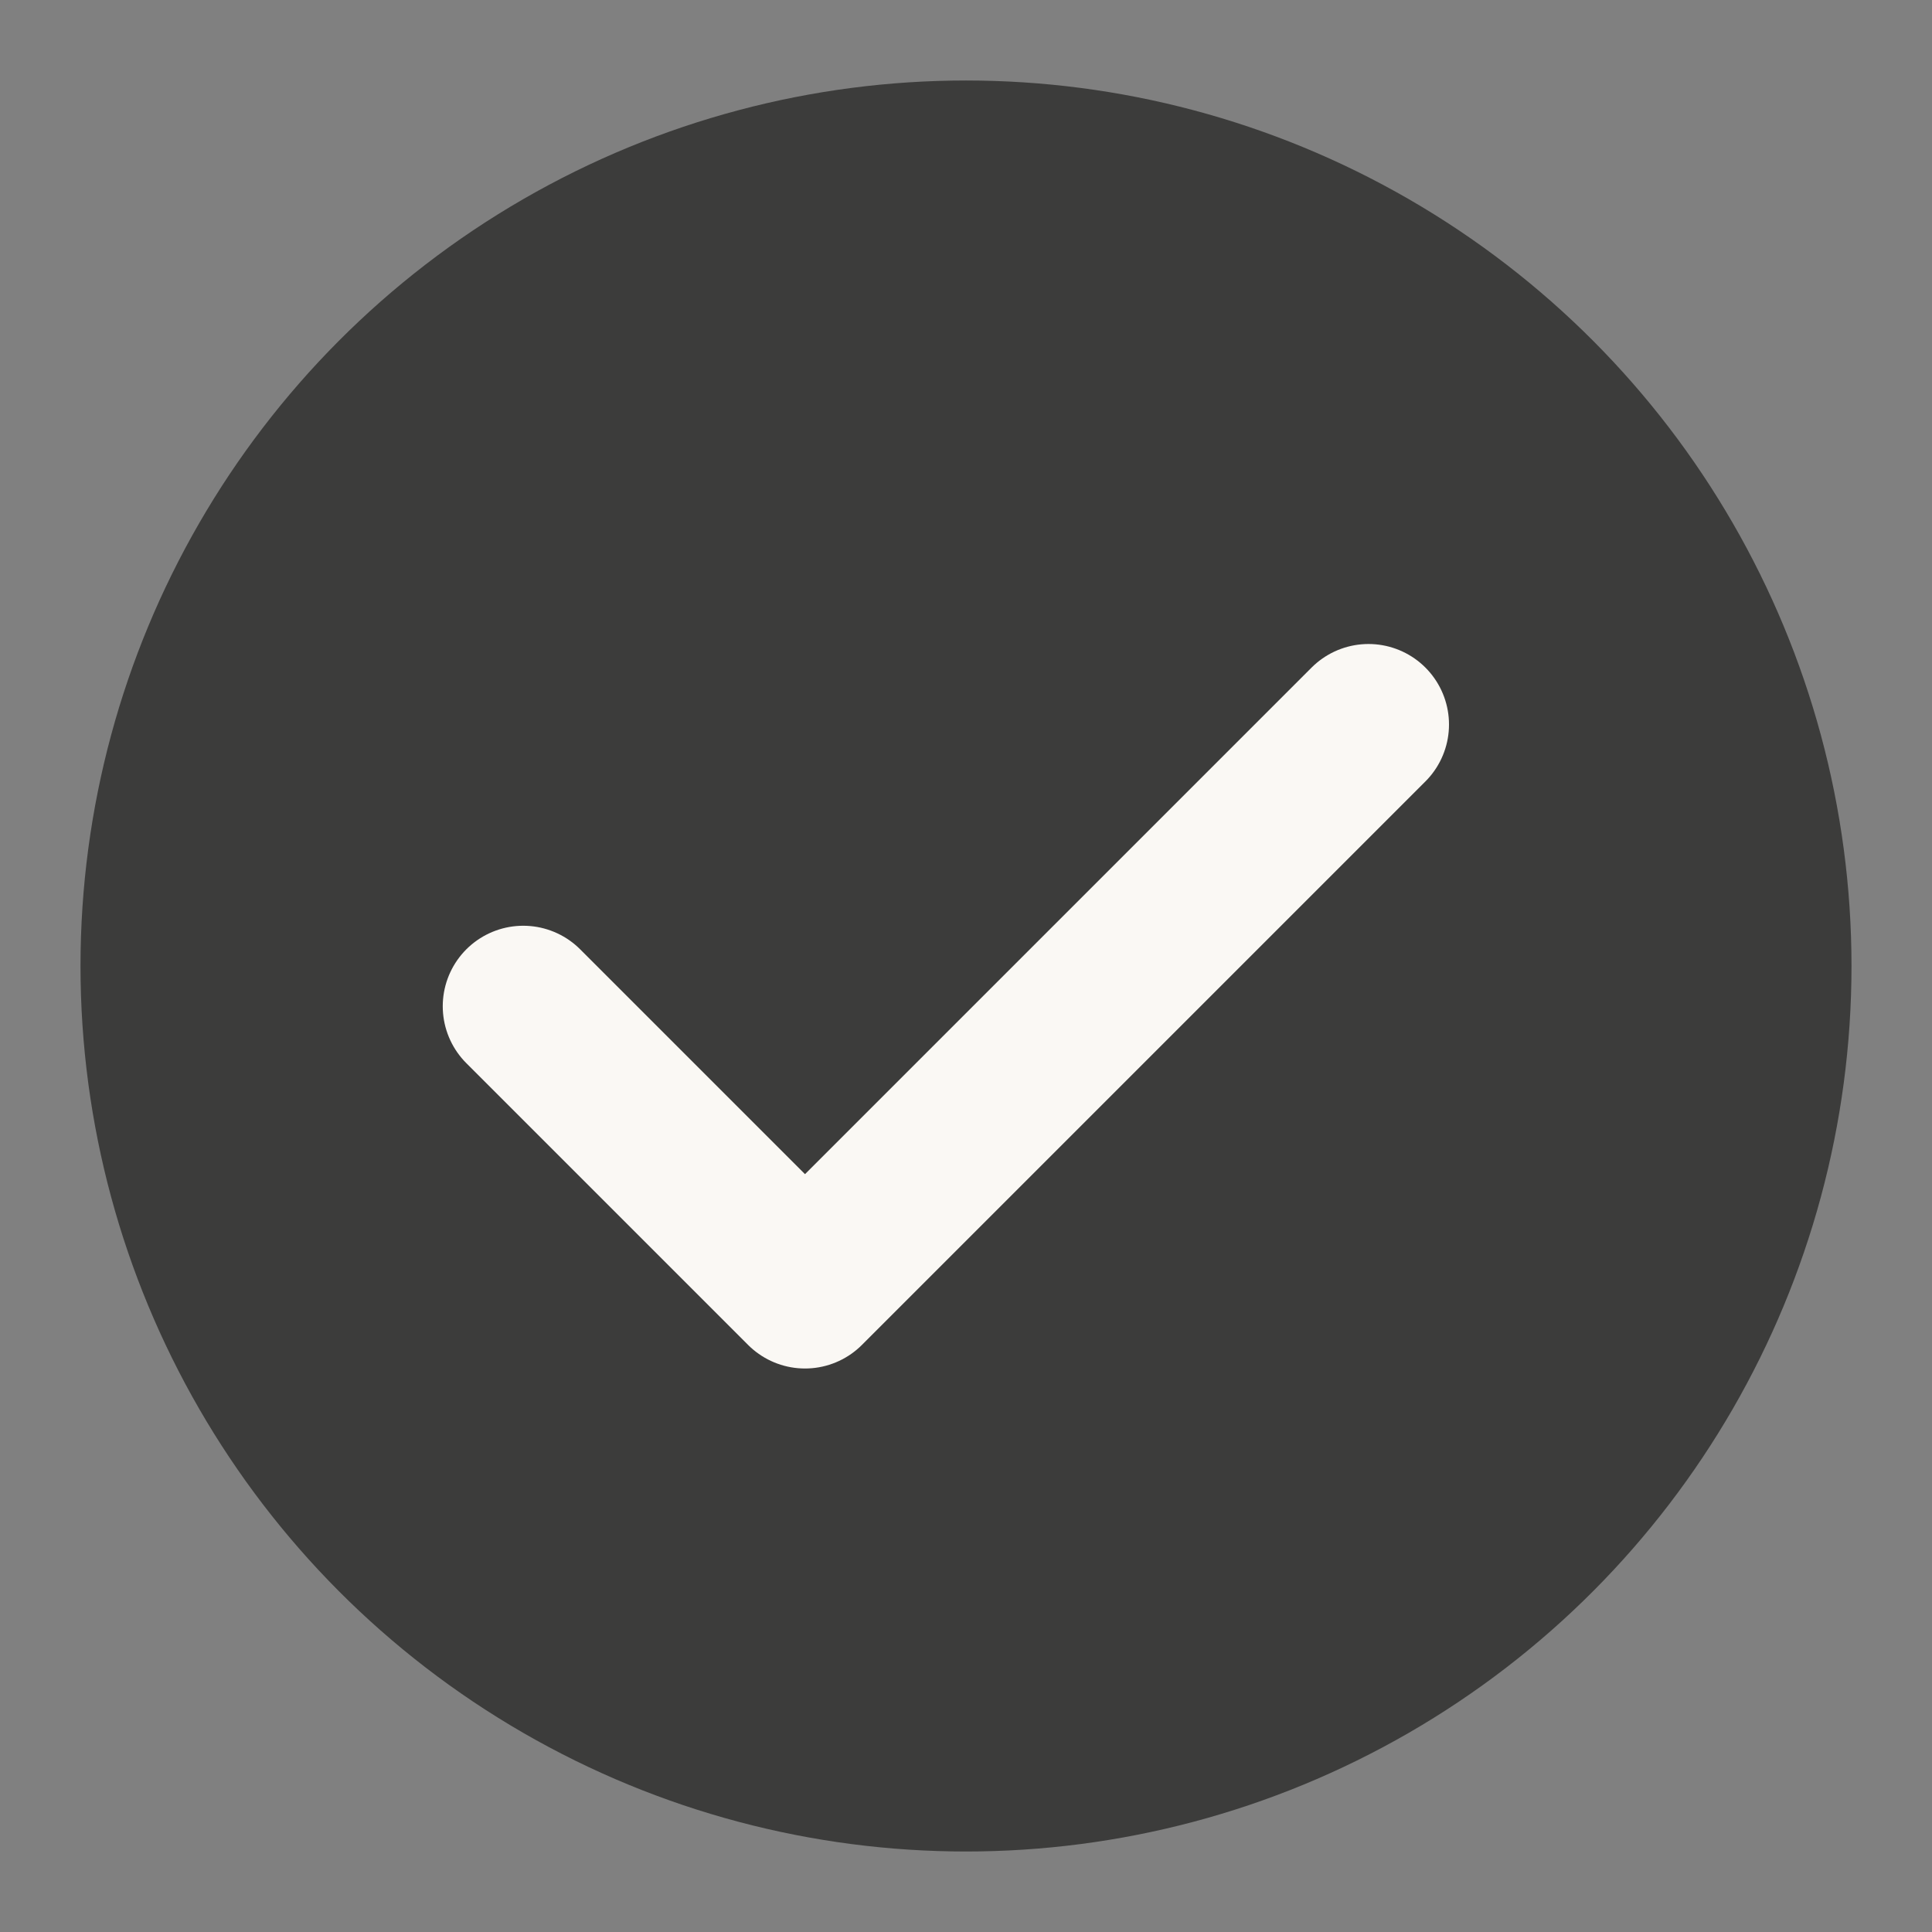 <svg width="18" height="18" viewBox="0 0 18 18" fill="none" xmlns="http://www.w3.org/2000/svg">
<rect x="0" y="0" width="18" height="18" fill="#808080" stroke="none"/>
<g clip-path="url(#clip0_12_376)">
<circle cx="9" cy="9" r="8.25" fill="#3C3C3B"/>
<path d="M12.75 6.75L7.5 12L4.875 9.375" stroke="#FAF8F4" stroke-width="1.5" stroke-miterlimit="10" stroke-linecap="round" stroke-linejoin="round"/>
</g>
<defs>
<clipPath id="clip0_12_376">
<rect width="18" height="18" fill="white"/>
</clipPath>
</defs>
</svg>

